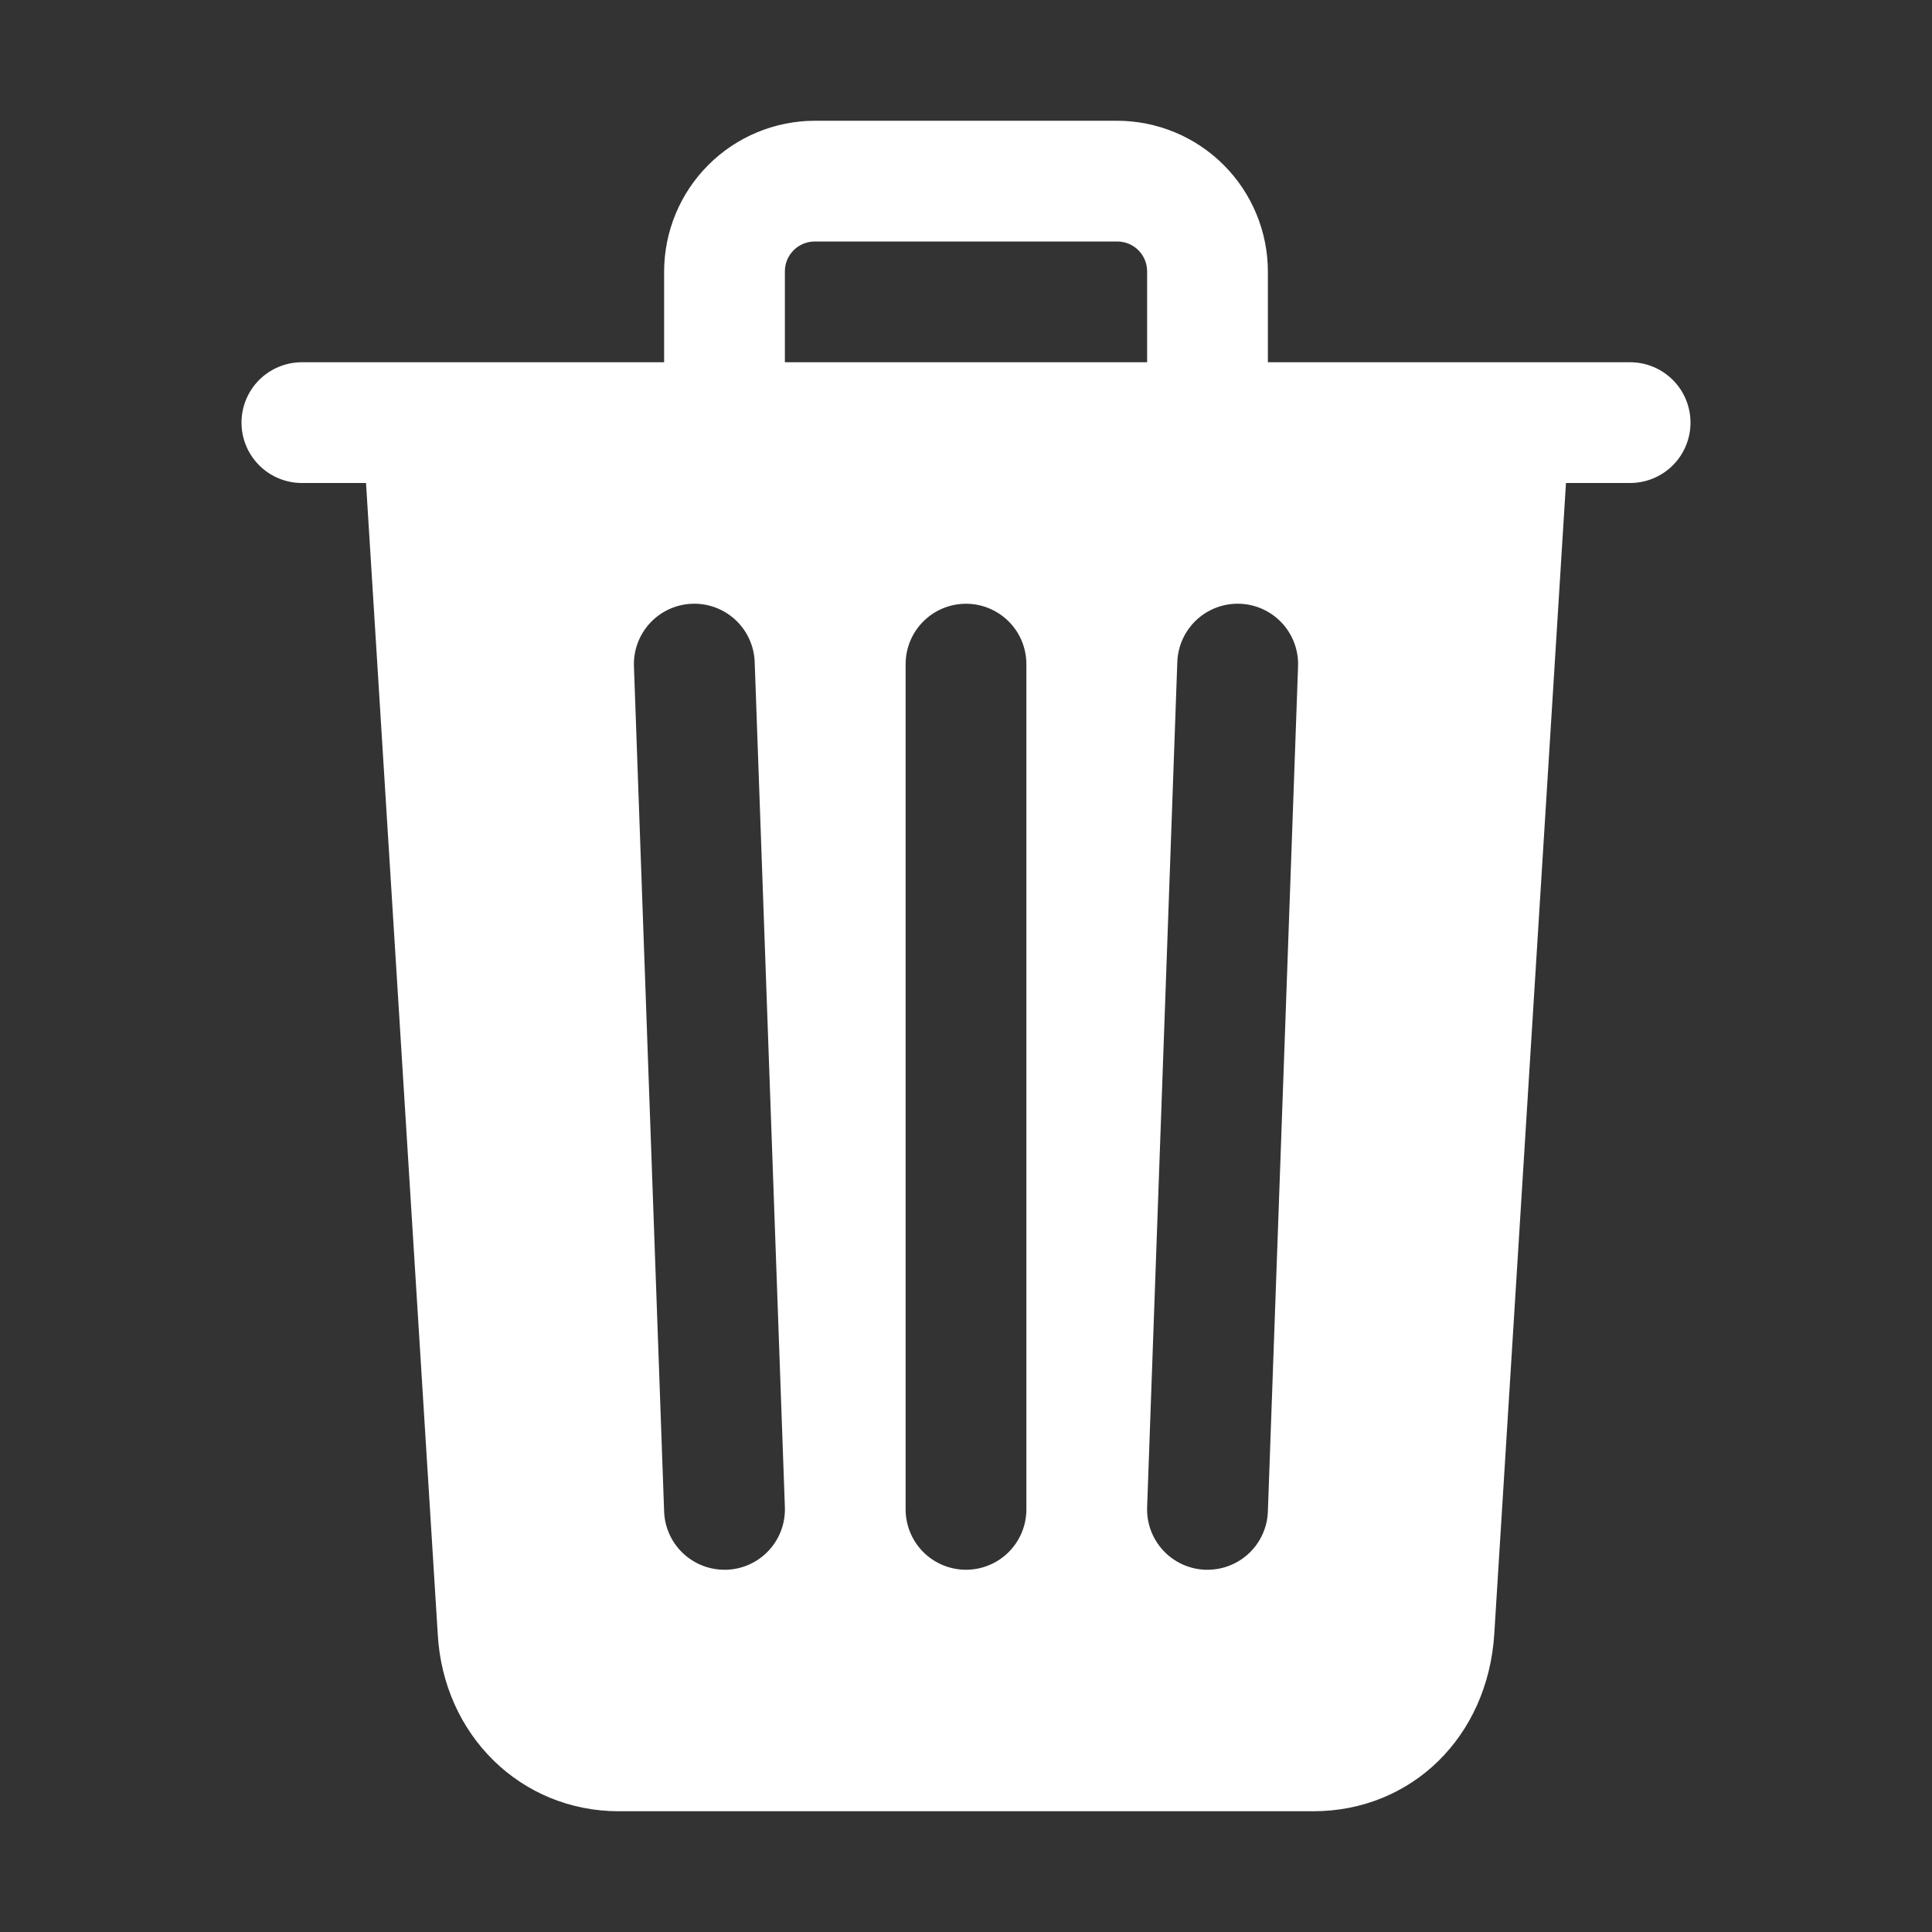 <svg width="512" height="512" viewBox="0 0 512 512" fill="none" xmlns="http://www.w3.org/2000/svg">
<rect x="0" y="0" width="512" height="512" fill="#333333" stroke="none"/>
<path d="M432 96H336V72C336 61.391 331.786 51.217 324.284 43.716C316.783 36.214 306.609 32 296 32H216C205.391 32 195.217 36.214 187.716 43.716C180.214 51.217 176 61.391 176 72V96H80C75.757 96 71.687 97.686 68.686 100.686C65.686 103.687 64 107.757 64 112C64 116.243 65.686 120.313 68.686 123.314C71.687 126.314 75.757 128 80 128H97L116 432.92C117.42 459.77 138 480 164 480H348C374.13 480 394.3 460.22 396 433L415 128H432C436.243 128 440.313 126.314 443.314 123.314C446.314 120.313 448 116.243 448 112C448 107.757 446.314 103.687 443.314 100.686C440.313 97.686 436.243 96 432 96ZM192.57 416H192C187.853 416.003 183.868 414.395 180.883 411.517C177.898 408.639 176.148 404.714 176 400.57L168 176.57C167.849 172.327 169.39 168.197 172.283 165.089C175.177 161.982 179.187 160.151 183.43 160C187.673 159.849 191.803 161.39 194.911 164.283C198.018 167.177 199.849 171.187 200 175.43L208 399.43C208.076 401.531 207.737 403.627 207.003 405.598C206.269 407.568 205.153 409.375 203.72 410.914C202.287 412.452 200.564 413.694 198.651 414.567C196.738 415.439 194.672 415.926 192.57 416ZM272 400C272 404.243 270.314 408.313 267.314 411.314C264.313 414.314 260.243 416 256 416C251.757 416 247.687 414.314 244.686 411.314C241.686 408.313 240 404.243 240 400V176C240 171.757 241.686 167.687 244.686 164.686C247.687 161.686 251.757 160 256 160C260.243 160 264.313 161.686 267.314 164.686C270.314 167.687 272 171.757 272 176V400ZM304 96H208V72C207.988 70.946 208.187 69.9 208.584 68.924C208.982 67.948 209.571 67.062 210.316 66.316C211.062 65.571 211.948 64.982 212.924 64.584C213.9 64.187 214.946 63.988 216 64H296C297.054 63.988 298.1 64.187 299.076 64.584C300.052 64.982 300.938 65.571 301.684 66.316C302.429 67.062 303.018 67.948 303.416 68.924C303.813 69.9 304.012 70.946 304 72V96ZM336 400.57C335.852 404.714 334.102 408.639 331.117 411.517C328.132 414.395 324.147 416.003 320 416H319.42C317.319 415.925 315.254 415.437 313.342 414.564C311.43 413.69 309.709 412.449 308.277 410.91C306.845 409.371 305.73 407.565 304.996 405.596C304.262 403.626 303.924 401.531 304 399.43L312 175.43C312.075 173.329 312.563 171.263 313.436 169.35C314.309 167.438 315.551 165.716 317.089 164.283C318.628 162.85 320.434 161.735 322.404 161C324.374 160.265 326.469 159.925 328.57 160C330.671 160.075 332.737 160.563 334.65 161.436C336.562 162.309 338.284 163.551 339.717 165.089C341.15 166.628 342.265 168.434 343 170.404C343.735 172.374 344.075 174.469 344 176.57L336 400.57Z" fill="white"/>
</svg>
